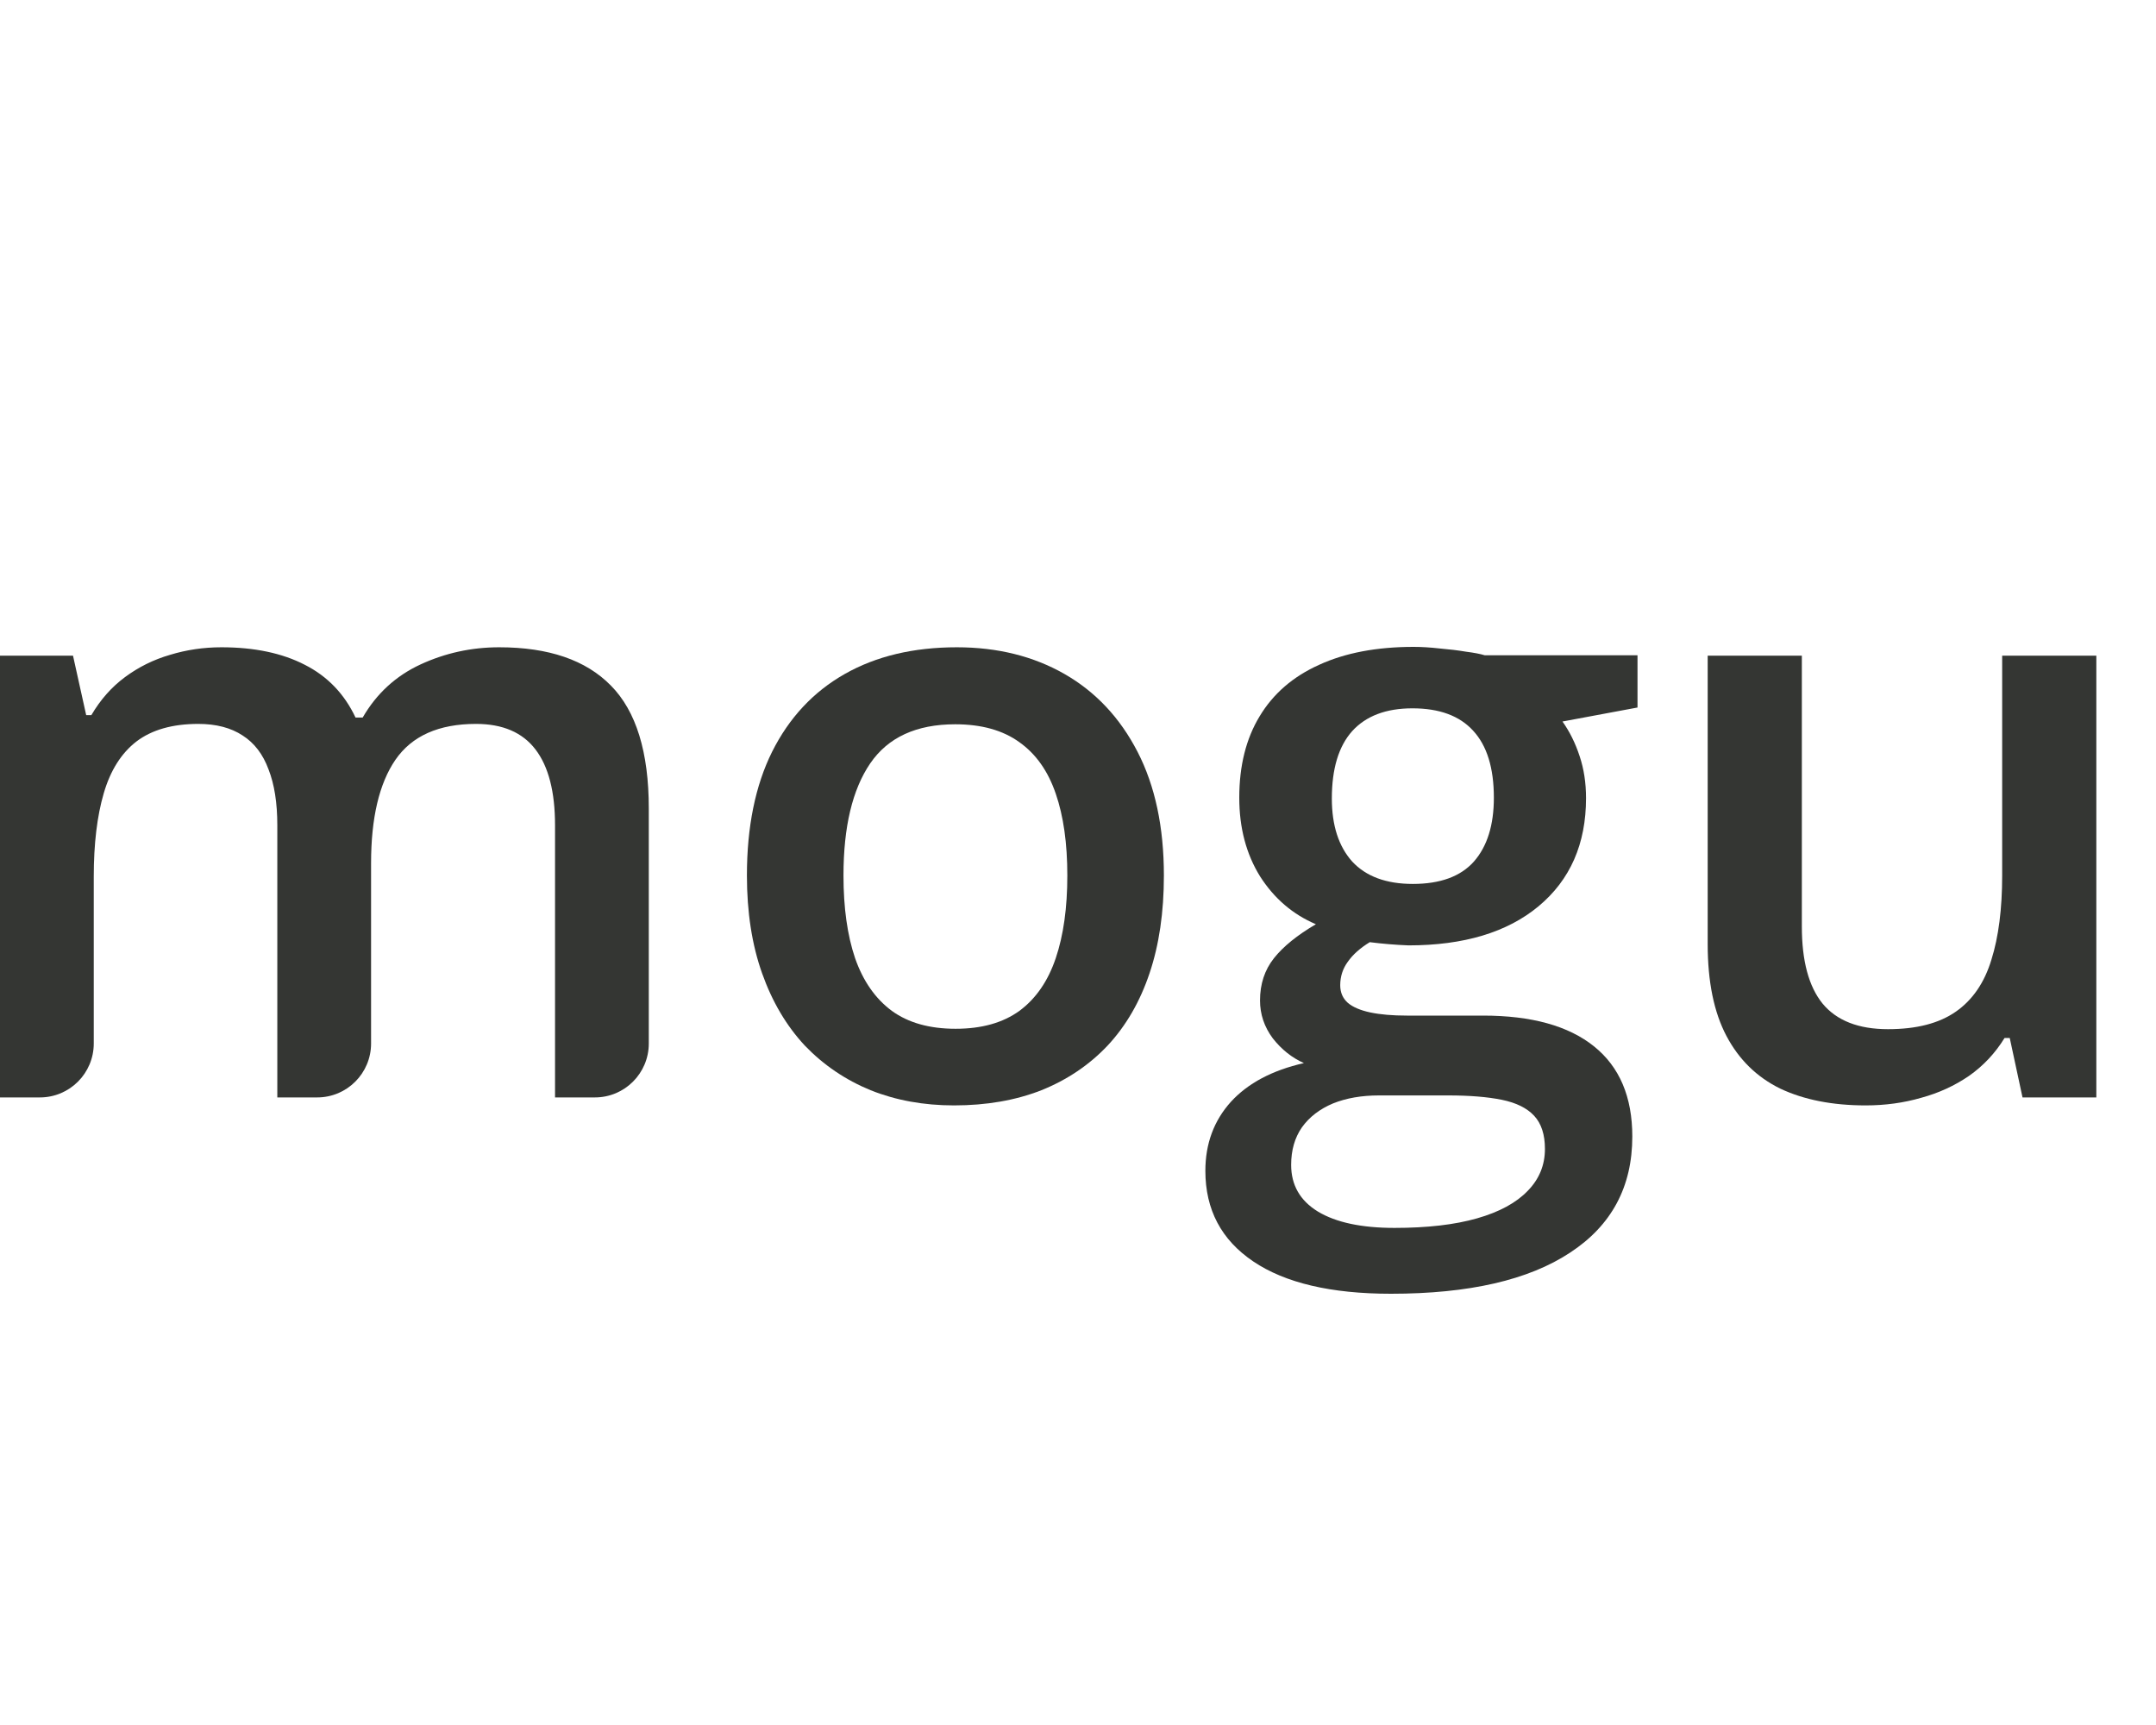 <svg width="80" height="64" viewBox="0 0 80 64" fill="none" xmlns="http://www.w3.org/2000/svg">
<path d="M18.522 24.015C20.358 24.015 21.74 24.489 22.668 25.436C23.605 26.384 24.074 27.904 24.074 29.996V38.716C24.074 39.82 23.179 40.716 22.074 40.716H20.595V30.618C20.595 29.375 20.353 28.437 19.869 27.805C19.386 27.173 18.65 26.858 17.663 26.858C16.281 26.858 15.284 27.302 14.672 28.19C14.07 29.069 13.769 30.347 13.769 32.025V38.716C13.769 39.82 12.874 40.716 11.769 40.716H10.29V30.618C10.29 29.789 10.181 29.098 9.964 28.545C9.757 27.983 9.436 27.563 9.002 27.287C8.568 27.001 8.02 26.858 7.358 26.858C6.401 26.858 5.636 27.075 5.064 27.509C4.501 27.943 4.096 28.585 3.849 29.434C3.603 30.273 3.479 31.304 3.479 32.528V38.716C3.479 39.82 2.584 40.716 1.479 40.716H0V24.326H2.709L3.198 26.532H3.39C3.726 25.959 4.141 25.49 4.634 25.125C5.138 24.75 5.695 24.474 6.307 24.296C6.919 24.109 7.556 24.015 8.217 24.015C9.441 24.015 10.473 24.232 11.312 24.666C12.15 25.091 12.777 25.742 13.192 26.621H13.458C13.972 25.732 14.687 25.076 15.605 24.651C16.523 24.227 17.495 24.015 18.522 24.015Z" fill="#343633"/>
<path d="M43.187 32.484C43.187 33.846 43.01 35.055 42.654 36.111C42.299 37.167 41.781 38.06 41.1 38.791C40.419 39.511 39.599 40.064 38.642 40.449C37.684 40.824 36.604 41.012 35.399 41.012C34.274 41.012 33.243 40.824 32.305 40.449C31.367 40.064 30.553 39.511 29.862 38.791C29.181 38.06 28.653 37.167 28.278 36.111C27.903 35.055 27.715 33.846 27.715 32.484C27.715 30.677 28.026 29.147 28.648 27.894C29.28 26.631 30.178 25.668 31.343 25.007C32.507 24.346 33.894 24.015 35.503 24.015C37.013 24.015 38.346 24.346 39.501 25.007C40.655 25.668 41.559 26.631 42.21 27.894C42.861 29.157 43.187 30.687 43.187 32.484ZM31.298 32.484C31.298 33.678 31.441 34.7 31.728 35.548C32.024 36.397 32.478 37.049 33.09 37.503C33.702 37.947 34.491 38.169 35.459 38.169C36.426 38.169 37.215 37.947 37.828 37.503C38.44 37.049 38.889 36.397 39.175 35.548C39.461 34.7 39.604 33.678 39.604 32.484C39.604 31.289 39.461 30.278 39.175 29.448C38.889 28.61 38.44 27.973 37.828 27.539C37.215 27.094 36.421 26.872 35.444 26.872C34.003 26.872 32.952 27.356 32.29 28.323C31.629 29.291 31.298 30.677 31.298 32.484Z" fill="#343633"/>
<path d="M51.611 48C49.39 48 47.687 47.6 46.503 46.801C45.318 46.001 44.726 44.881 44.726 43.44C44.726 42.433 45.042 41.579 45.673 40.879C46.305 40.188 47.208 39.709 48.383 39.442C47.939 39.245 47.554 38.939 47.228 38.524C46.912 38.1 46.754 37.631 46.754 37.118C46.754 36.506 46.927 35.983 47.273 35.548C47.618 35.114 48.136 34.695 48.827 34.29C47.968 33.925 47.278 33.333 46.754 32.513C46.241 31.684 45.984 30.712 45.984 29.596C45.984 28.412 46.236 27.405 46.739 26.576C47.243 25.737 47.978 25.101 48.946 24.666C49.913 24.222 51.083 24 52.455 24C52.751 24 53.071 24.02 53.417 24.059C53.772 24.089 54.098 24.128 54.394 24.178C54.7 24.217 54.932 24.262 55.09 24.311H60.761V26.25L57.977 26.769C58.243 27.144 58.456 27.573 58.614 28.057C58.772 28.53 58.851 29.049 58.851 29.611C58.851 31.309 58.263 32.647 57.089 33.624C55.924 34.591 54.315 35.075 52.262 35.075C51.769 35.055 51.29 35.015 50.826 34.956C50.471 35.173 50.199 35.415 50.012 35.682C49.824 35.938 49.73 36.23 49.73 36.555C49.73 36.822 49.824 37.039 50.012 37.207C50.199 37.365 50.475 37.483 50.841 37.562C51.216 37.641 51.67 37.68 52.203 37.68H55.031C56.827 37.68 58.199 38.06 59.147 38.821C60.094 39.581 60.568 40.696 60.568 42.167C60.568 44.032 59.798 45.468 58.258 46.475C56.719 47.492 54.503 48 51.611 48ZM51.744 45.557C52.958 45.557 53.98 45.439 54.809 45.202C55.638 44.965 56.264 44.624 56.689 44.18C57.113 43.746 57.326 43.228 57.326 42.626C57.326 42.093 57.192 41.683 56.926 41.397C56.659 41.11 56.26 40.913 55.727 40.804C55.194 40.696 54.532 40.642 53.743 40.642H51.166C50.525 40.642 49.957 40.74 49.464 40.938C48.97 41.145 48.585 41.441 48.309 41.826C48.042 42.211 47.909 42.675 47.909 43.218C47.909 43.968 48.24 44.545 48.901 44.95C49.572 45.355 50.52 45.557 51.744 45.557ZM52.425 32.795C53.442 32.795 54.197 32.518 54.69 31.965C55.184 31.403 55.431 30.613 55.431 29.596C55.431 28.491 55.174 27.662 54.661 27.109C54.157 26.556 53.407 26.28 52.41 26.28C51.433 26.28 50.688 26.561 50.175 27.124C49.671 27.687 49.419 28.521 49.419 29.626C49.419 30.623 49.671 31.403 50.175 31.965C50.688 32.518 51.438 32.795 52.425 32.795Z" fill="#343633"/>
<path d="M77.786 24.326V40.716H75.047L74.573 38.51H74.381C74.035 39.072 73.596 39.541 73.063 39.916C72.53 40.281 71.938 40.553 71.286 40.73C70.635 40.918 69.949 41.012 69.228 41.012C67.995 41.012 66.938 40.804 66.06 40.39C65.191 39.965 64.525 39.314 64.061 38.435C63.597 37.557 63.365 36.422 63.365 35.03V24.326H66.859V34.379C66.859 35.652 67.116 36.605 67.629 37.236C68.153 37.868 68.962 38.184 70.058 38.184C71.114 38.184 71.953 37.967 72.575 37.532C73.196 37.098 73.635 36.456 73.892 35.608C74.159 34.759 74.292 33.718 74.292 32.484V24.326H77.786Z" fill="#343633"/>
</svg>
